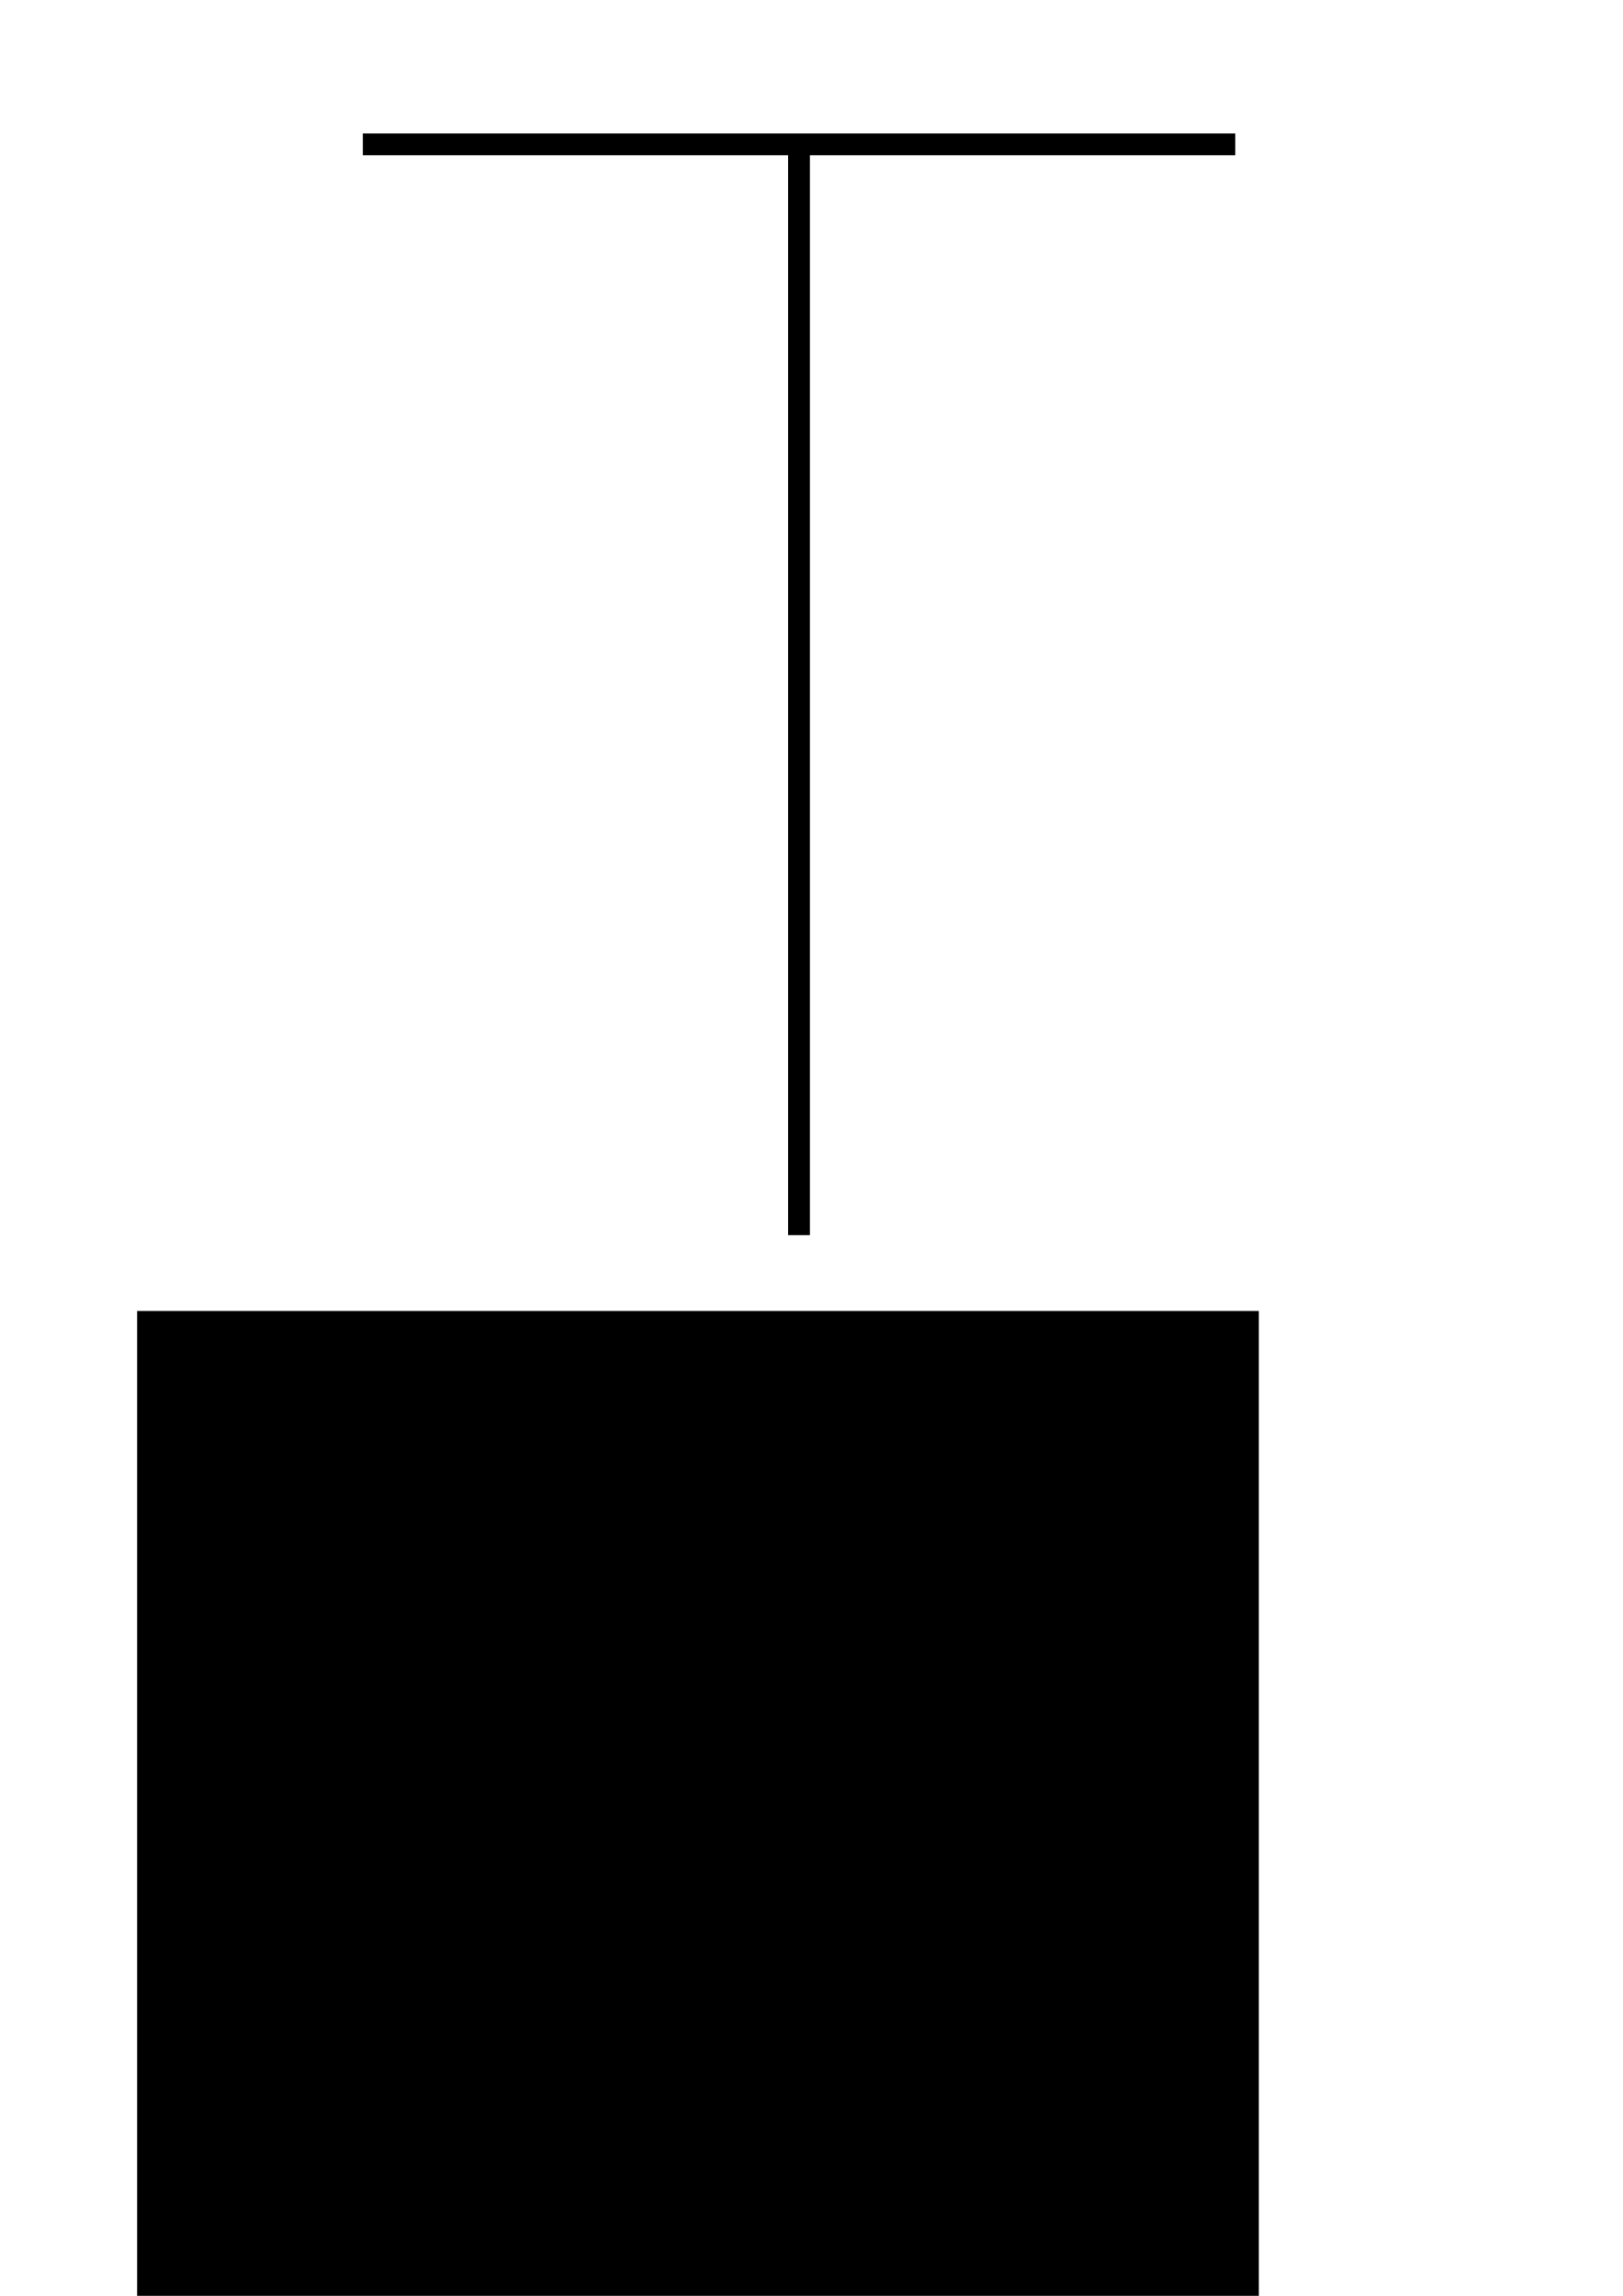 <?xml version="1.0" encoding="UTF-8" standalone="no"?>
<!-- Created with Inkscape (http://www.inkscape.org/) -->

<svg
   xmlns:dc="http://purl.org/dc/elements/1.1/"
   xmlns:cc="http://creativecommons.org/ns#"
   xmlns:rdf="http://www.w3.org/1999/02/22-rdf-syntax-ns#"
   xmlns:svg="http://www.w3.org/2000/svg"
   xmlns="http://www.w3.org/2000/svg"
   xmlns:sodipodi="http://sodipodi.sourceforge.net/DTD/sodipodi-0.dtd"
   xmlns:inkscape="http://www.inkscape.org/namespaces/inkscape"
   width="744.094"
   height="1052.362"
   id="svg6322"
   version="1.1"
   inkscape:version="0.48.2 r9819"
   sodipodi:docname="New document 8">
  <sodipodi:namedview
     id="base"
     pagecolor="#ffffff"
     bordercolor="#666666"
     borderopacity="1.0"
     inkscape:pageopacity="0.0"
     inkscape:pageshadow="2"
     inkscape:zoom="0.35"
     inkscape:cx="-127.85714"
     inkscape:cy="520"
     inkscape:document-units="px"
     inkscape:current-layer="g6409"
     showgrid="false"
     inkscape:window-width="1065"
     inkscape:window-height="587"
     inkscape:window-x="0"
     inkscape:window-y="59"
     inkscape:window-maximized="0" />
  <defs
     id="defs6324" />
  <g
     inkscape:label="Layer 1"
     inkscape:groupmode="layer"
     id="layer1">
    <flowRoot
       xml:space="preserve"
       id="flowRoot6330"
       style="font-size:40px;font-style:normal;font-weight:normal;line-height:125%;letter-spacing:0px;word-spacing:0px;fill:#000000;fill-opacity:1;stroke:none;font-family:Sans"
       transform="translate(337.143,420)"><flowRegion
         id="flowRegion6332"><rect
           id="rect6334"
           width="514.286"
           height="531.429"
           x="-274.286"
           y="180.934" /></flowRegion><flowPara
         id="flowPara6336">pendown()</flowPara><flowPara
         id="flowPara6340">left(90)</flowPara><flowPara
         id="flowPara6344">forward(500)</flowPara><flowPara
         id="flowPara6346">left(90)</flowPara><flowPara
         id="flowPara6348">forward(200)</flowPara><flowPara
         id="flowPara6350">left(180)</flowPara><flowPara
         id="flowPara6352">forward(400)</flowPara><flowPara
         id="flowPara6354">penup()</flowPara></flowRoot>  </g>
  <g
     inkscape:label="Seymour Output"
     inkscape:groupmode="layer"
     id="g6372" />
  <g
     id="g6409"
     inkscape:groupmode="layer"
     inkscape:label="Seymour Output">
    <path
       id="path6411"
       d="m 366.333,566.181 0,-500 -200,0 400,0"
       style="fill:none;stroke:#000000;stroke-width:10;stroke-linecap:butt;stroke-linejoin:miter;stroke-opacity:1;stroke-miterlimit:4;stroke-dasharray:none"
       inkscape:connector-curvature="0" />
  </g>
</svg>
